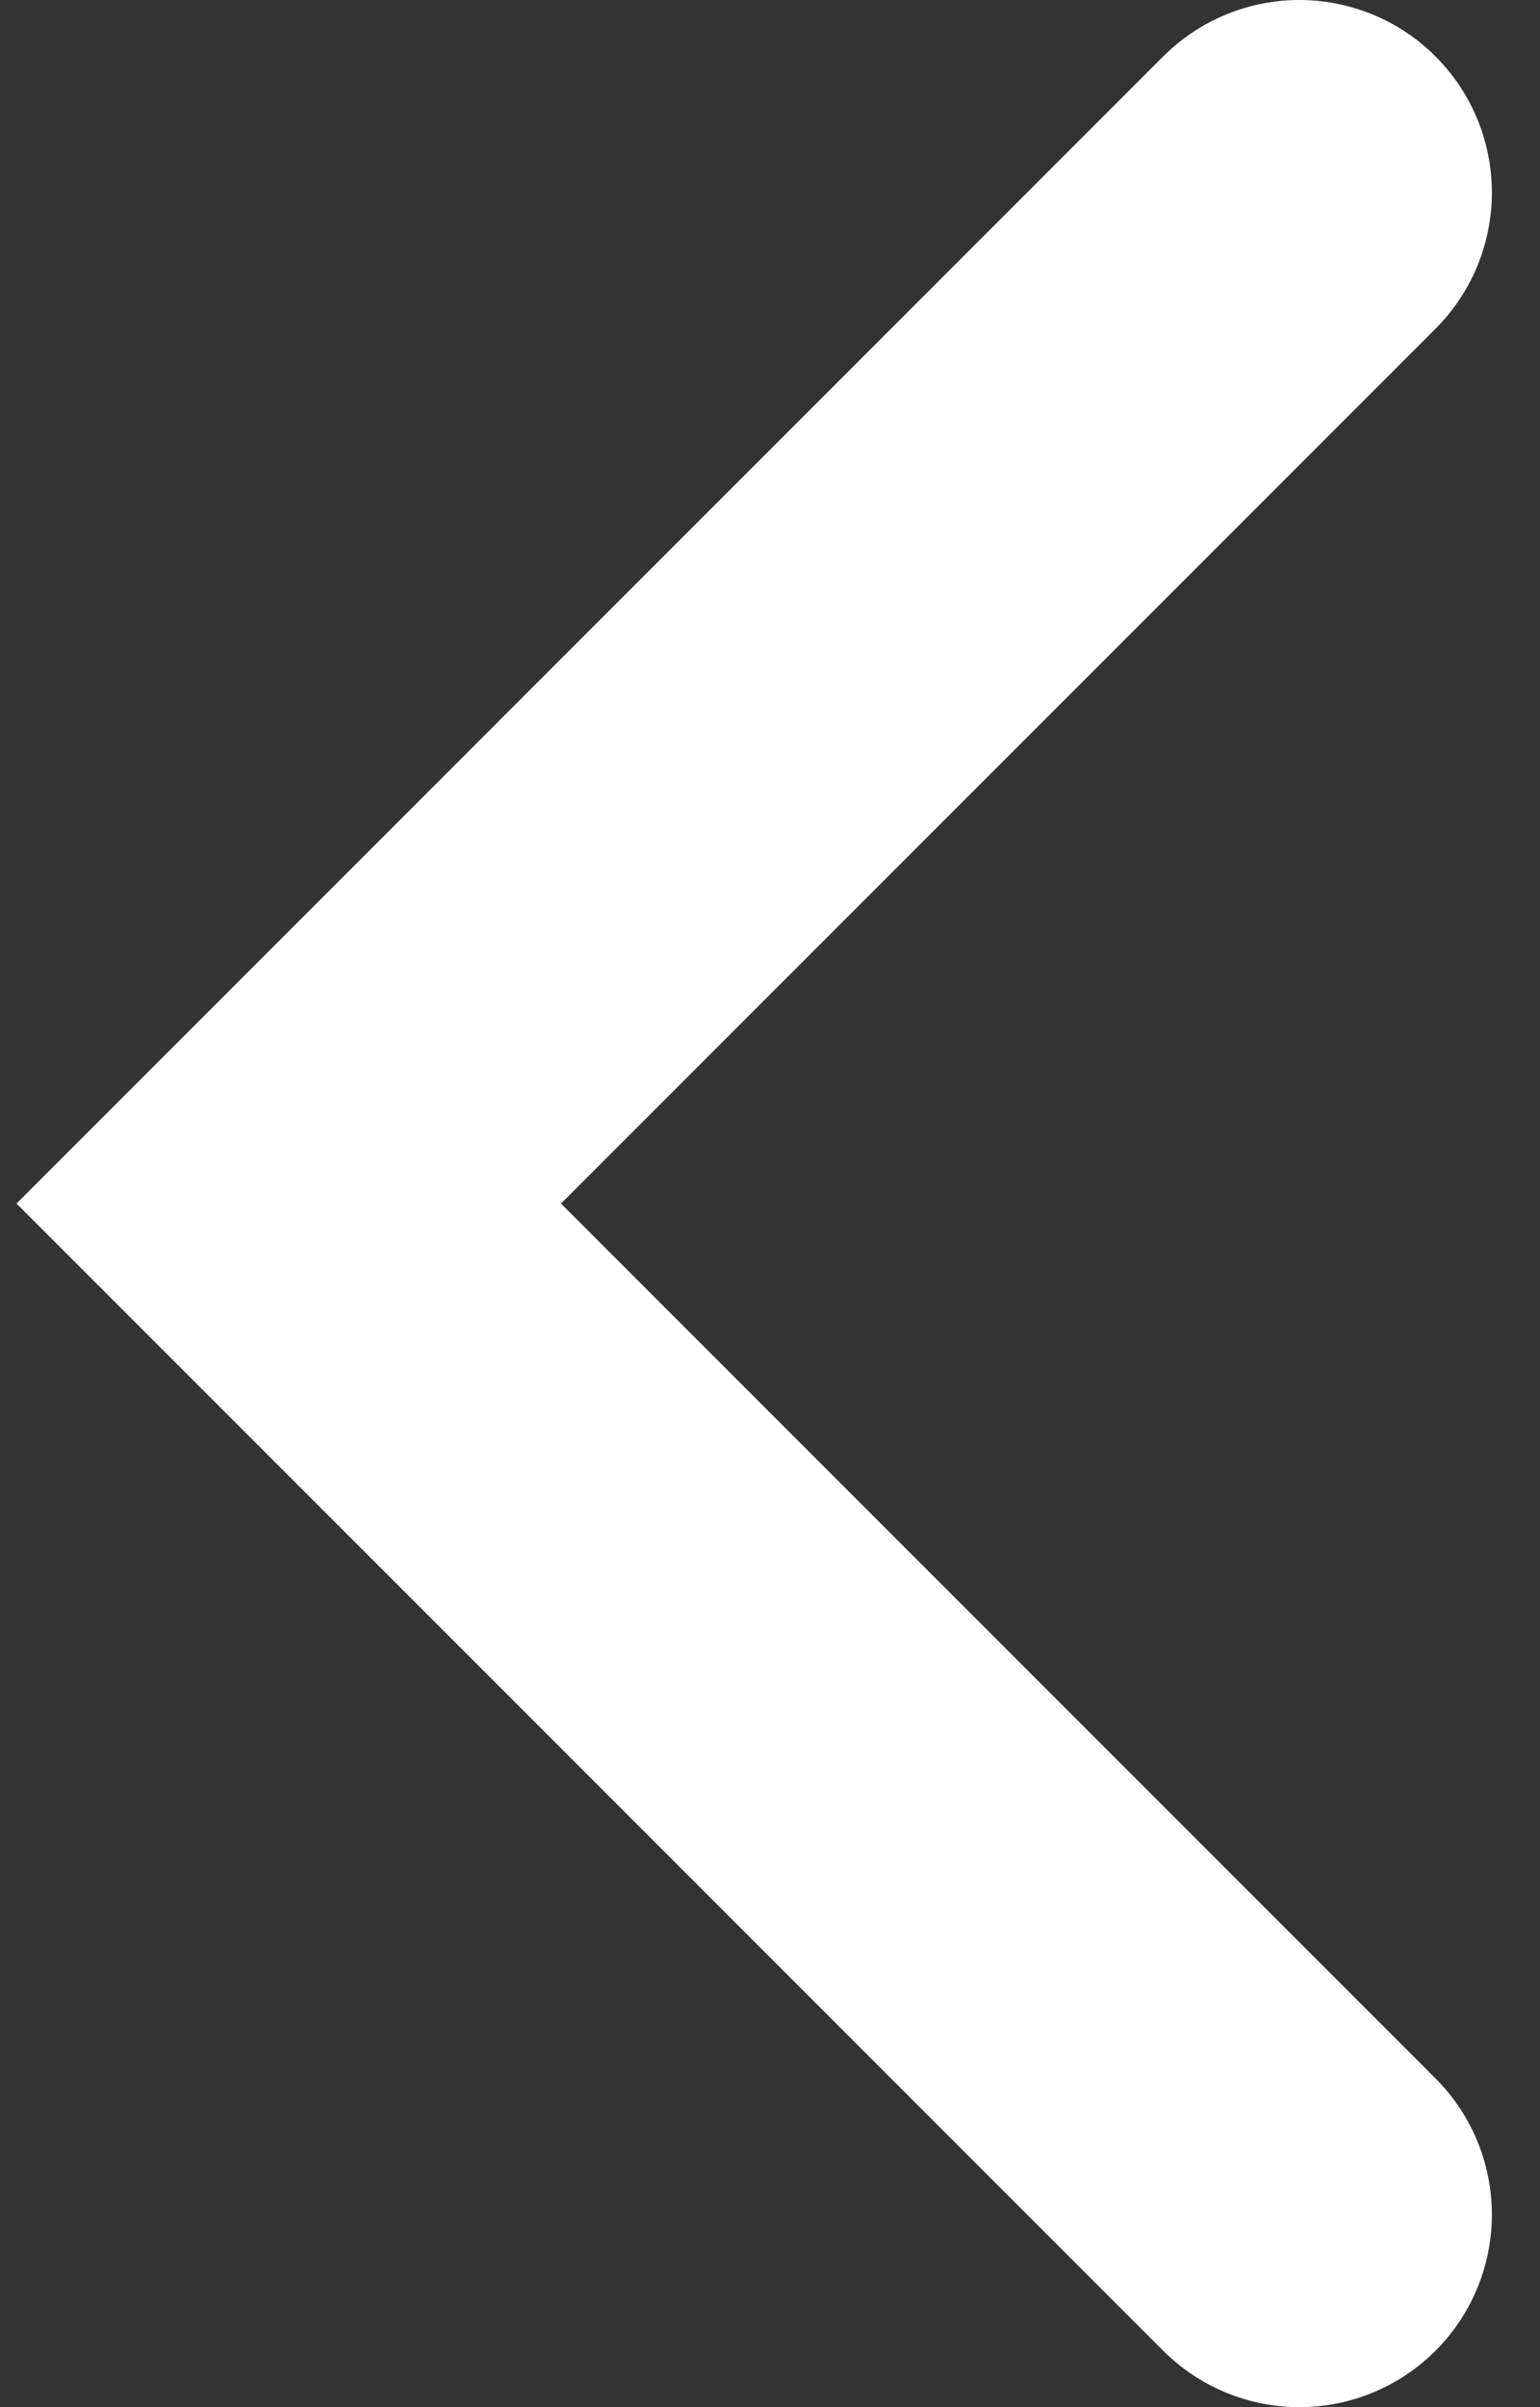 <svg width="16" height="25" viewBox="0 0 16 25" fill="none" xmlns="http://www.w3.org/2000/svg">
<rect x="0" y="0" width="16" height="25" fill="#333333" stroke="none"/>
<path d="M13.5 2L3 12.5L13.5 23" stroke="white" stroke-width="4" stroke-linecap="round"/>
</svg>

